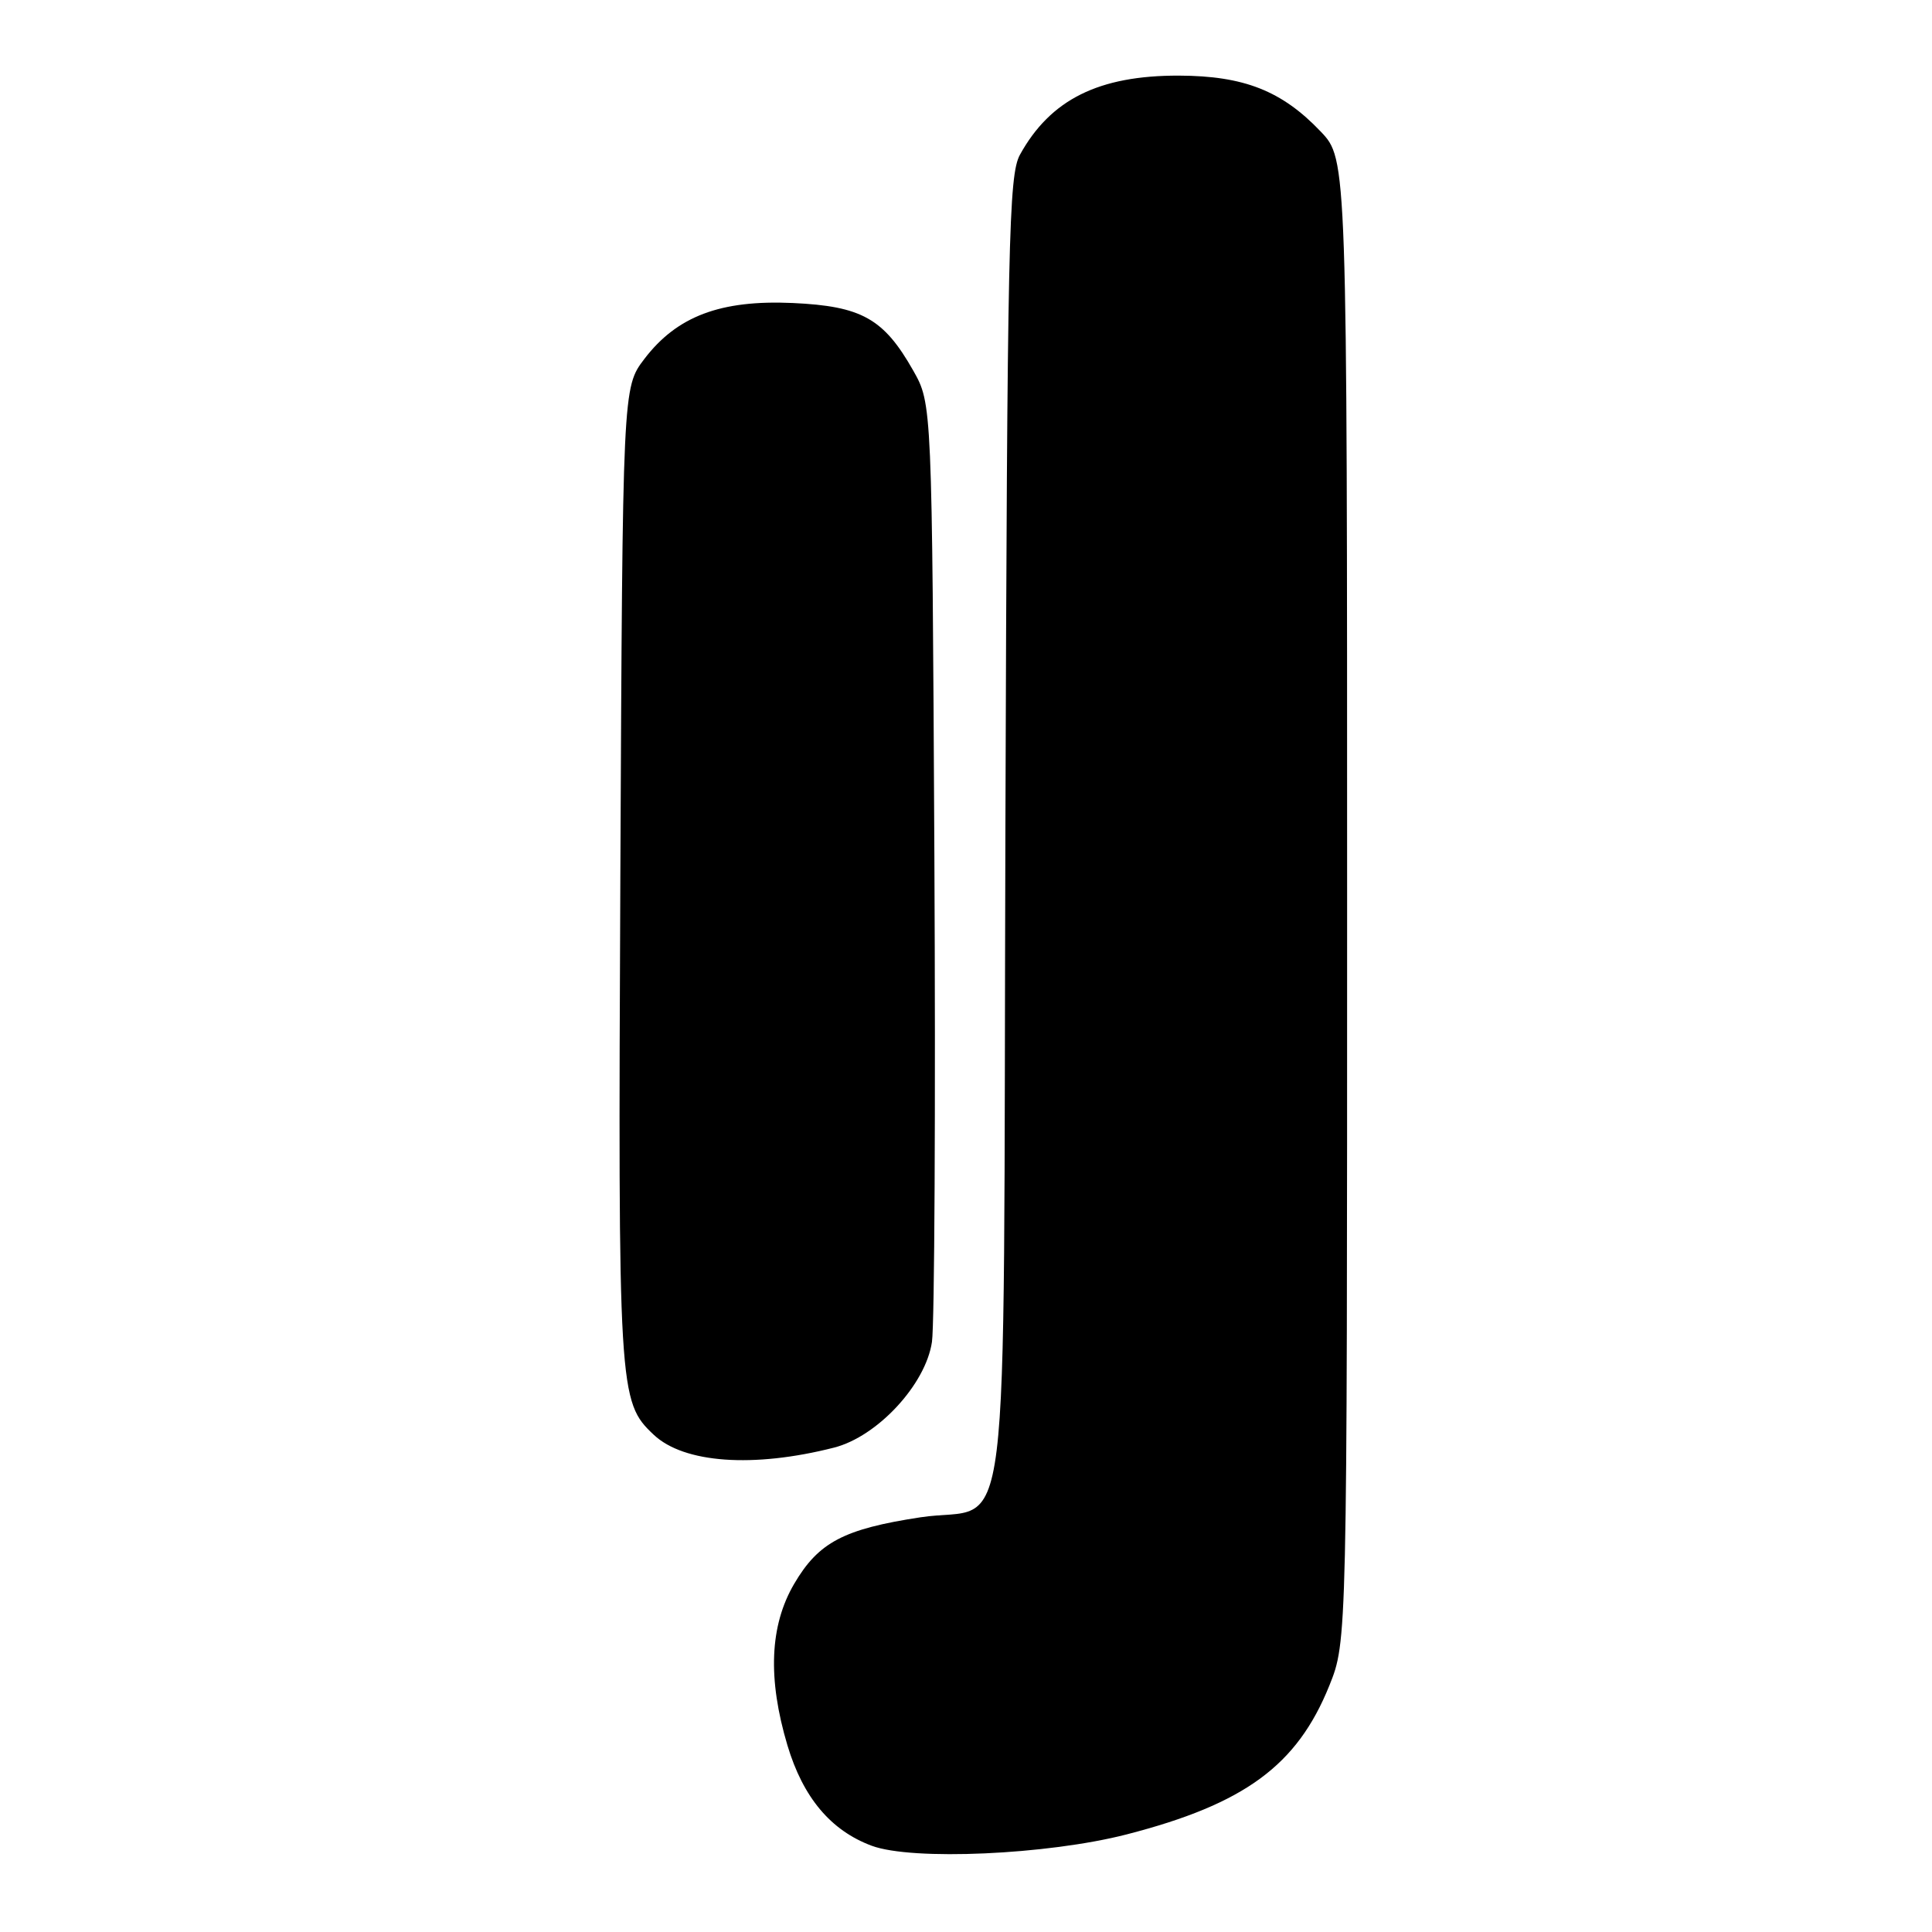 <?xml version="1.0" encoding="UTF-8" standalone="no"?>
<!DOCTYPE svg PUBLIC "-//W3C//DTD SVG 1.1//EN" "http://www.w3.org/Graphics/SVG/1.1/DTD/svg11.dtd" >
<svg xmlns="http://www.w3.org/2000/svg" xmlns:xlink="http://www.w3.org/1999/xlink" version="1.1" viewBox="0 0 256 256">
 <g >
 <path fill="currentColor"
d=" M 149.28 243.07 C 164.92 239.04 171.87 233.94 176.14 223.36 C 178.50 217.50 178.50 217.50 178.50 119.31 C 178.50 21.11 178.50 21.11 175.00 17.43 C 169.86 12.03 164.83 10.05 156.22 10.02 C 145.60 9.99 139.19 13.18 135.15 20.50 C 133.66 23.22 133.47 31.72 133.22 110.12 C 132.91 209.58 134.19 199.19 121.97 201.05 C 111.80 202.60 108.46 204.36 105.23 209.87 C 101.99 215.40 101.70 222.42 104.34 231.27 C 106.41 238.18 110.08 242.55 115.50 244.57 C 120.87 246.57 138.79 245.77 149.28 243.07 Z  M 110.50 191.82 C 116.26 190.36 122.67 183.44 123.49 177.80 C 123.83 175.44 123.98 146.50 123.81 113.50 C 123.50 53.50 123.50 53.50 121.00 49.09 C 117.10 42.21 114.17 40.57 105.05 40.15 C 95.49 39.72 89.71 41.89 85.39 47.55 C 82.50 51.34 82.50 51.34 82.20 115.92 C 81.89 184.53 81.96 185.73 86.63 190.12 C 90.63 193.88 99.82 194.54 110.50 191.82 Z "/>
</g>
</svg>